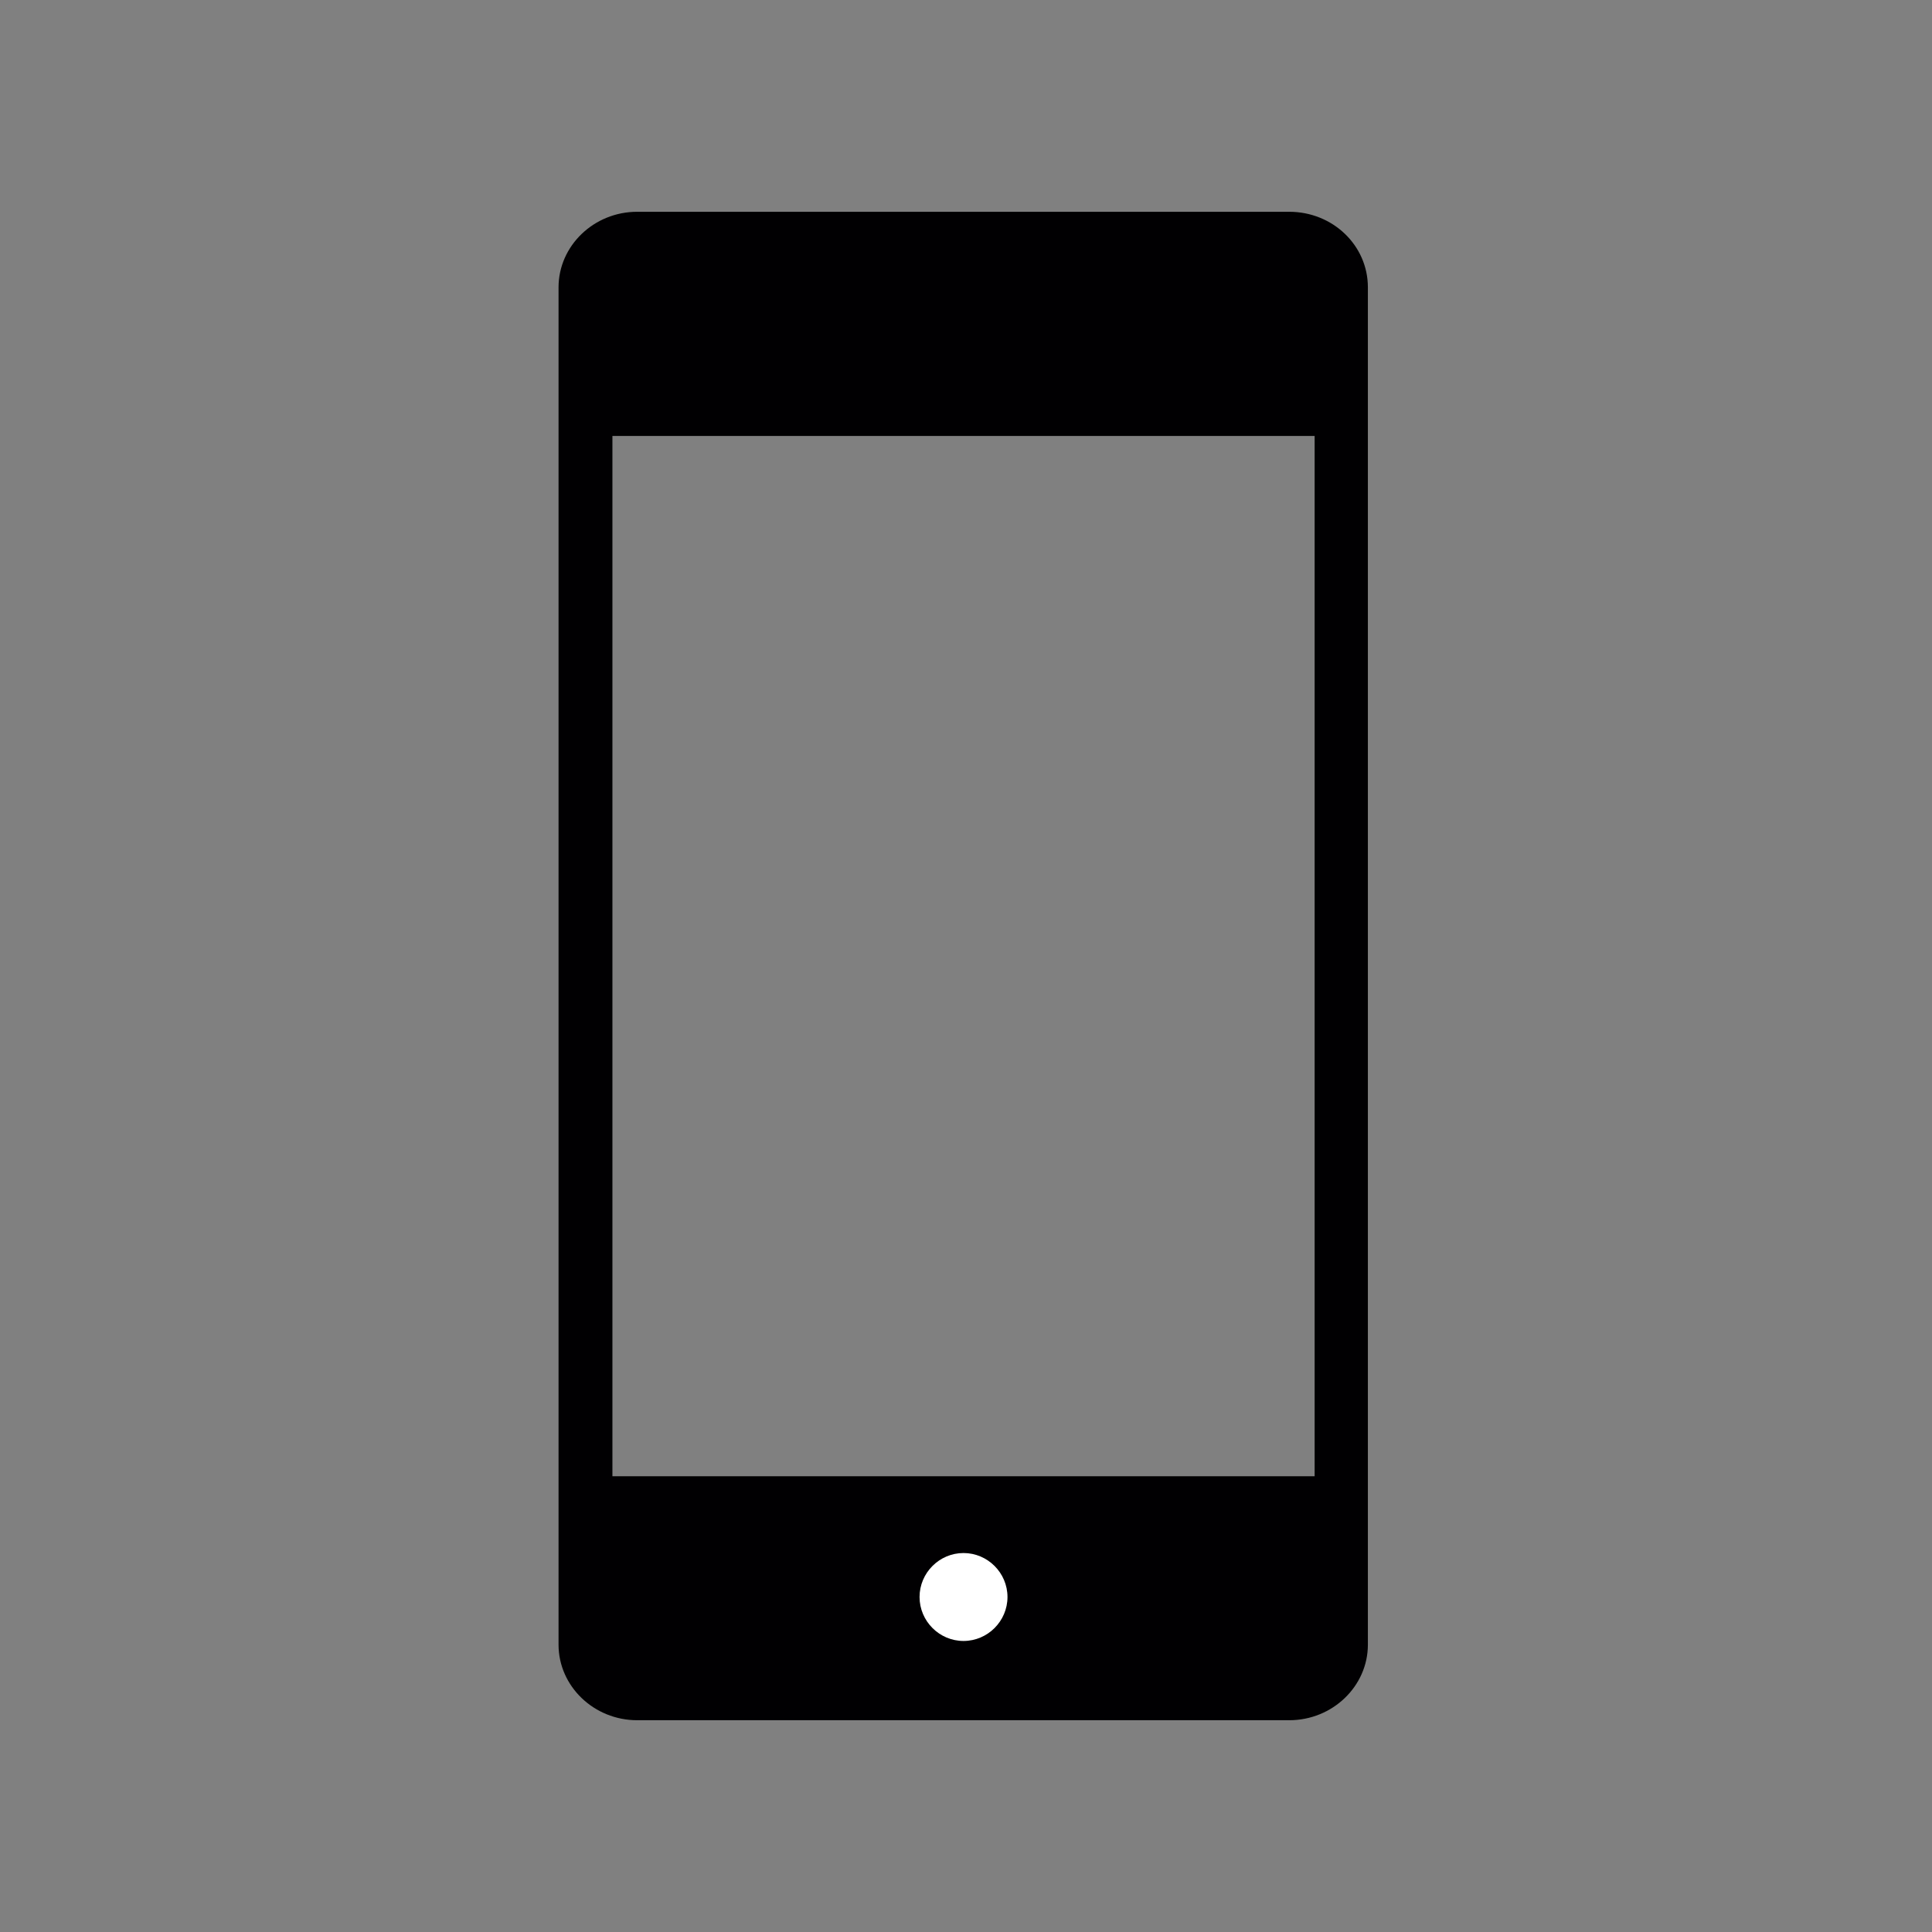 <!-- Generator: Adobe Illustrator 21.1.0, SVG Export Plug-In  -->
<svg version="1.1"
	 xmlns="http://www.w3.org/2000/svg" xmlns:xlink="http://www.w3.org/1999/xlink" xmlns:a="http://ns.adobe.com/AdobeSVGViewerExtensions/3.0/"
	 x="0px" y="0px" viewBox="0 0 312 312" style="enable-background:new 0 0 312 312;"
	 xml:space="preserve">
<rect x="0" y="0" width="312" height="312" fill="#808080" stroke="none"/>
<style type="text/css">
	.st0{fill:none;}
	.st1{fill:#010002;}
	.st2{fill:#FFFFFF;}
</style>
<defs>
</defs>
<g>
	<rect class="st0" width="312" height="312"/>
	<g>
		<g>
			<g>
				<g>
					<path class="st1" d="M208.2,34.2H102.9c-7,0-12.7,5.5-12.7,12.2v219.2c0,6.7,5.7,12.2,12.7,12.2h105.3c7,0,12.7-5.5,12.7-12.2
						V46.4C220.9,39.6,215.2,34.2,208.2,34.2z M212.3,70.4v168H98.9v-168H212.3z"/>
				</g>
				<g>
					<path class="st2" d="M155.6,265c3.9,0,7.1-3.2,7.1-7.1c0-3.9-3.2-7.1-7.1-7.1s-7.1,3.2-7.1,7.1
						C148.5,261.8,151.7,265,155.6,265z"/>
				</g>
			</g>
		</g>
	</g>
</g>
</svg>
